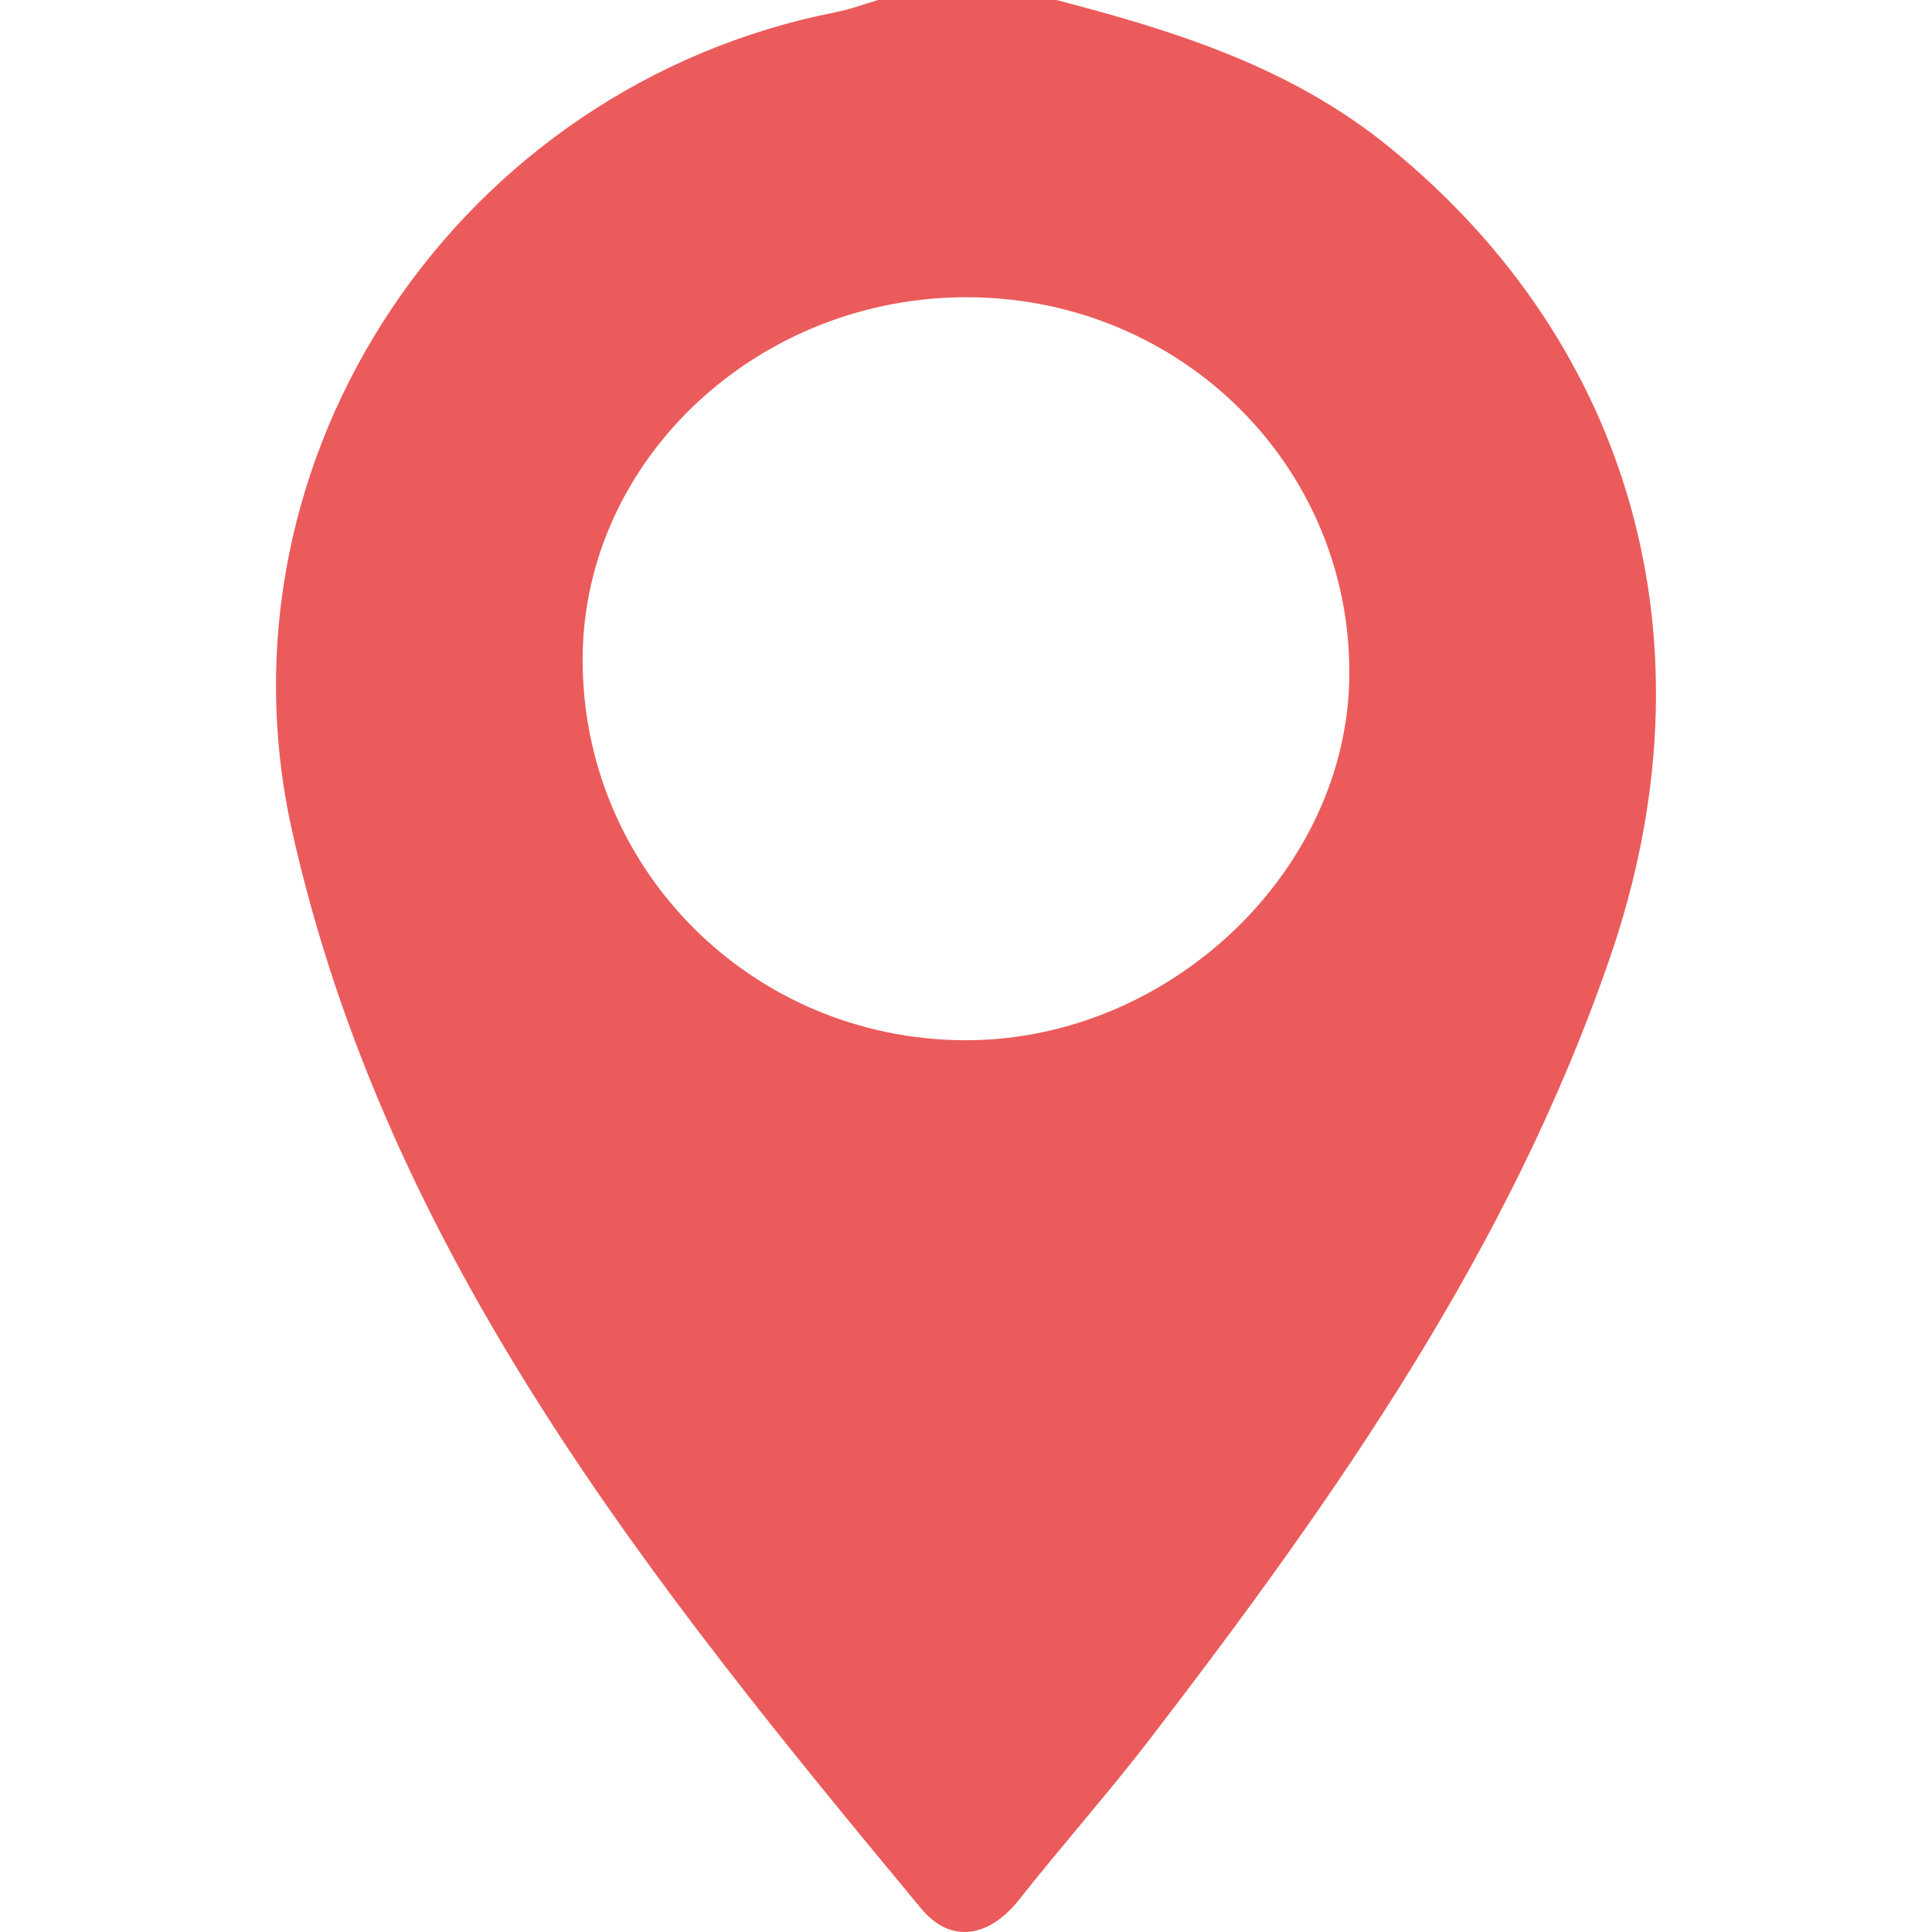 <?xml version="1.0" encoding="UTF-8"?>
<svg width="14px" height="14px" viewBox="0 0 14 14" version="1.1" xmlns="http://www.w3.org/2000/svg" xmlns:xlink="http://www.w3.org/1999/xlink">
    <!-- Generator: Sketch 50.2 (55047) - http://www.bohemiancoding.com/sketch -->
    <title>store_marker_active</title>
    <desc>Created with Sketch.</desc>
    <defs></defs>
    <g id="Page-1" stroke="none" stroke-width="1" fill="none" fill-rule="evenodd">
        <g id="store_marker_active" transform="translate(2, 0)" fill="#EB5B5B" fill-rule="nonzero">
            <path d="M7.778,4.886 C7.785,3.382 6.568,2.17 5.033,2.154 C3.505,2.138 2.232,3.32 2.222,4.764 C2.213,6.292 3.443,7.528 4.984,7.538 C6.468,7.547 7.771,6.31 7.778,4.886 Z M5.655,0 C6.519,0.225 7.359,0.487 8.073,1.071 C9.836,2.508 10.444,4.676 9.669,6.932 C8.945,9.042 7.686,10.839 6.347,12.583 C6.037,12.988 5.698,13.369 5.382,13.769 C5.16,14.047 4.884,14.082 4.675,13.83 C2.727,11.482 0.804,9.1 0.116,6.019 C-0.489,3.3 1.336,0.623 4.058,0.088 C4.161,0.068 4.261,0.03 4.363,0 L5.655,0 Z" id="Picadilly-Way-1"></path>
        </g>
    </g>
</svg>